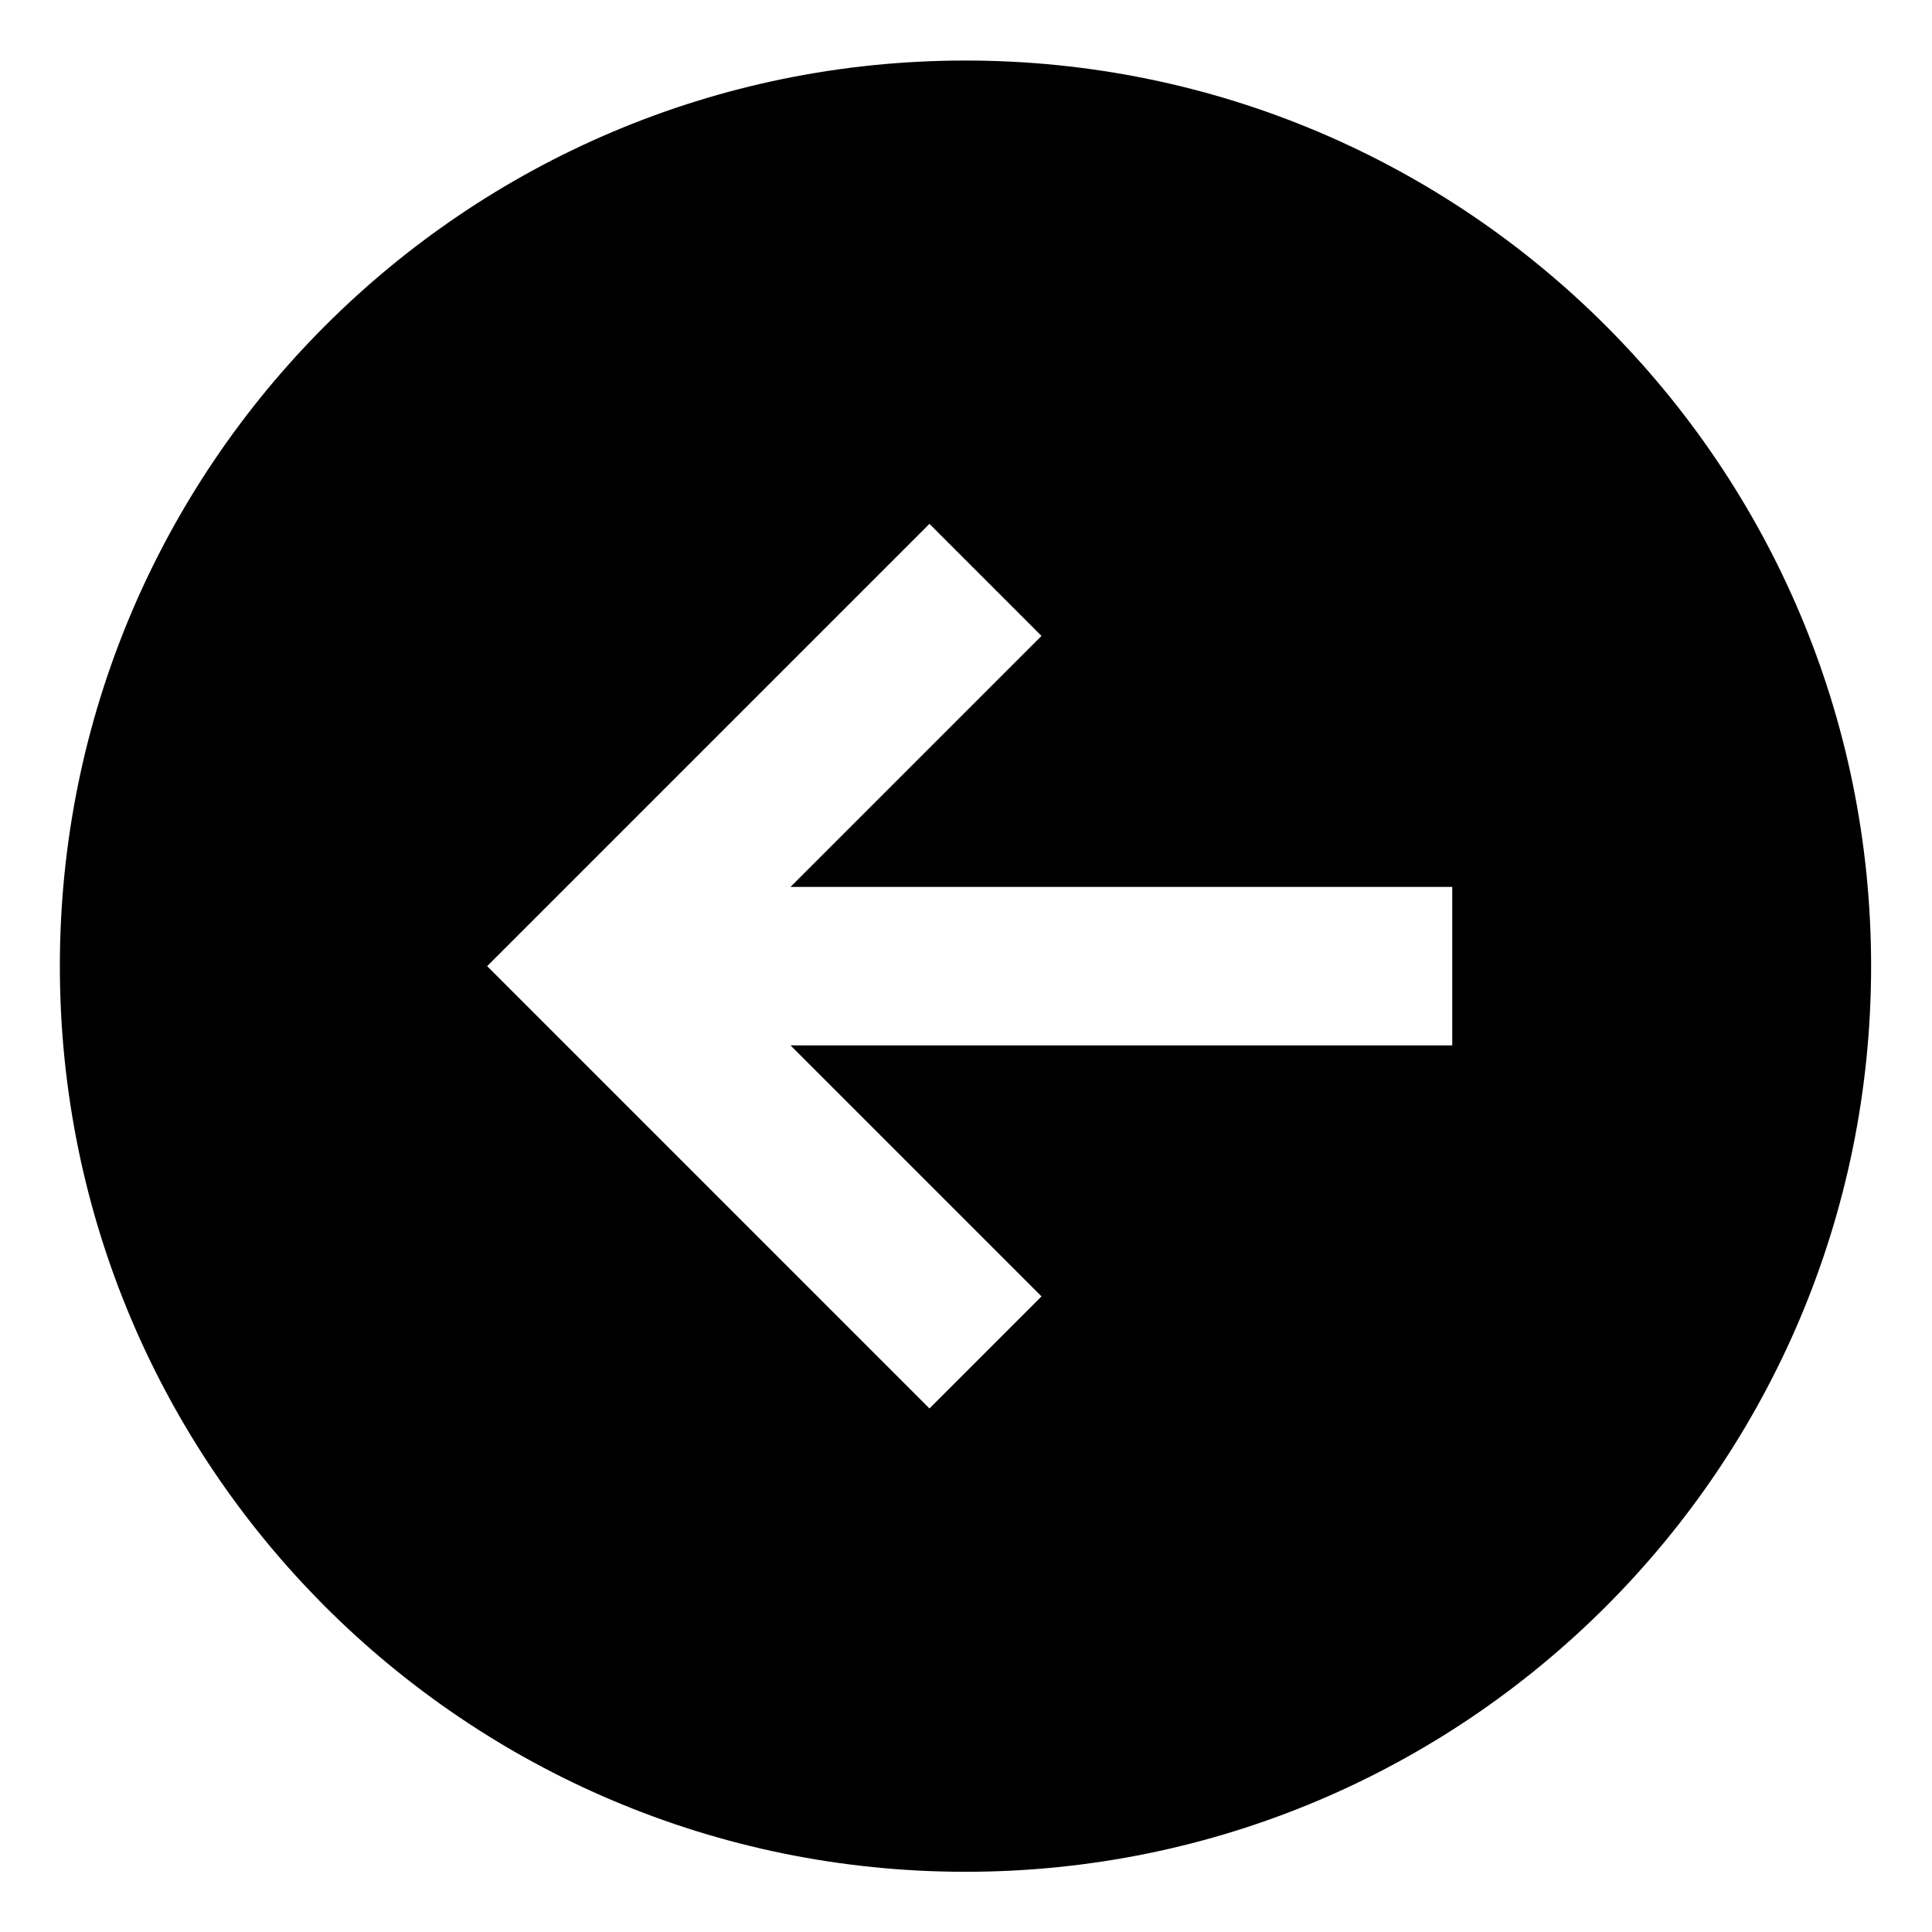<svg xmlns="http://www.w3.org/2000/svg" viewBox="0 0 512 512">
  <defs>
    <style>
      .a {
        fill: currentColor;
      }
    </style>
  </defs>
  <title>arrow-circle-left</title>
  <path class="a" d="M255.863,16.042c-132.548,0-240,107.452-240,240s107.452,240,240,240,240-107.452,240-240S388.411,16.042,255.863,16.042Zm129,260.999h-175.37L276.011,343.56,246.313,373.259,129.097,256.041,246.313,138.825l29.698,29.698-66.518,66.518H384.862Z"/>
</svg>
